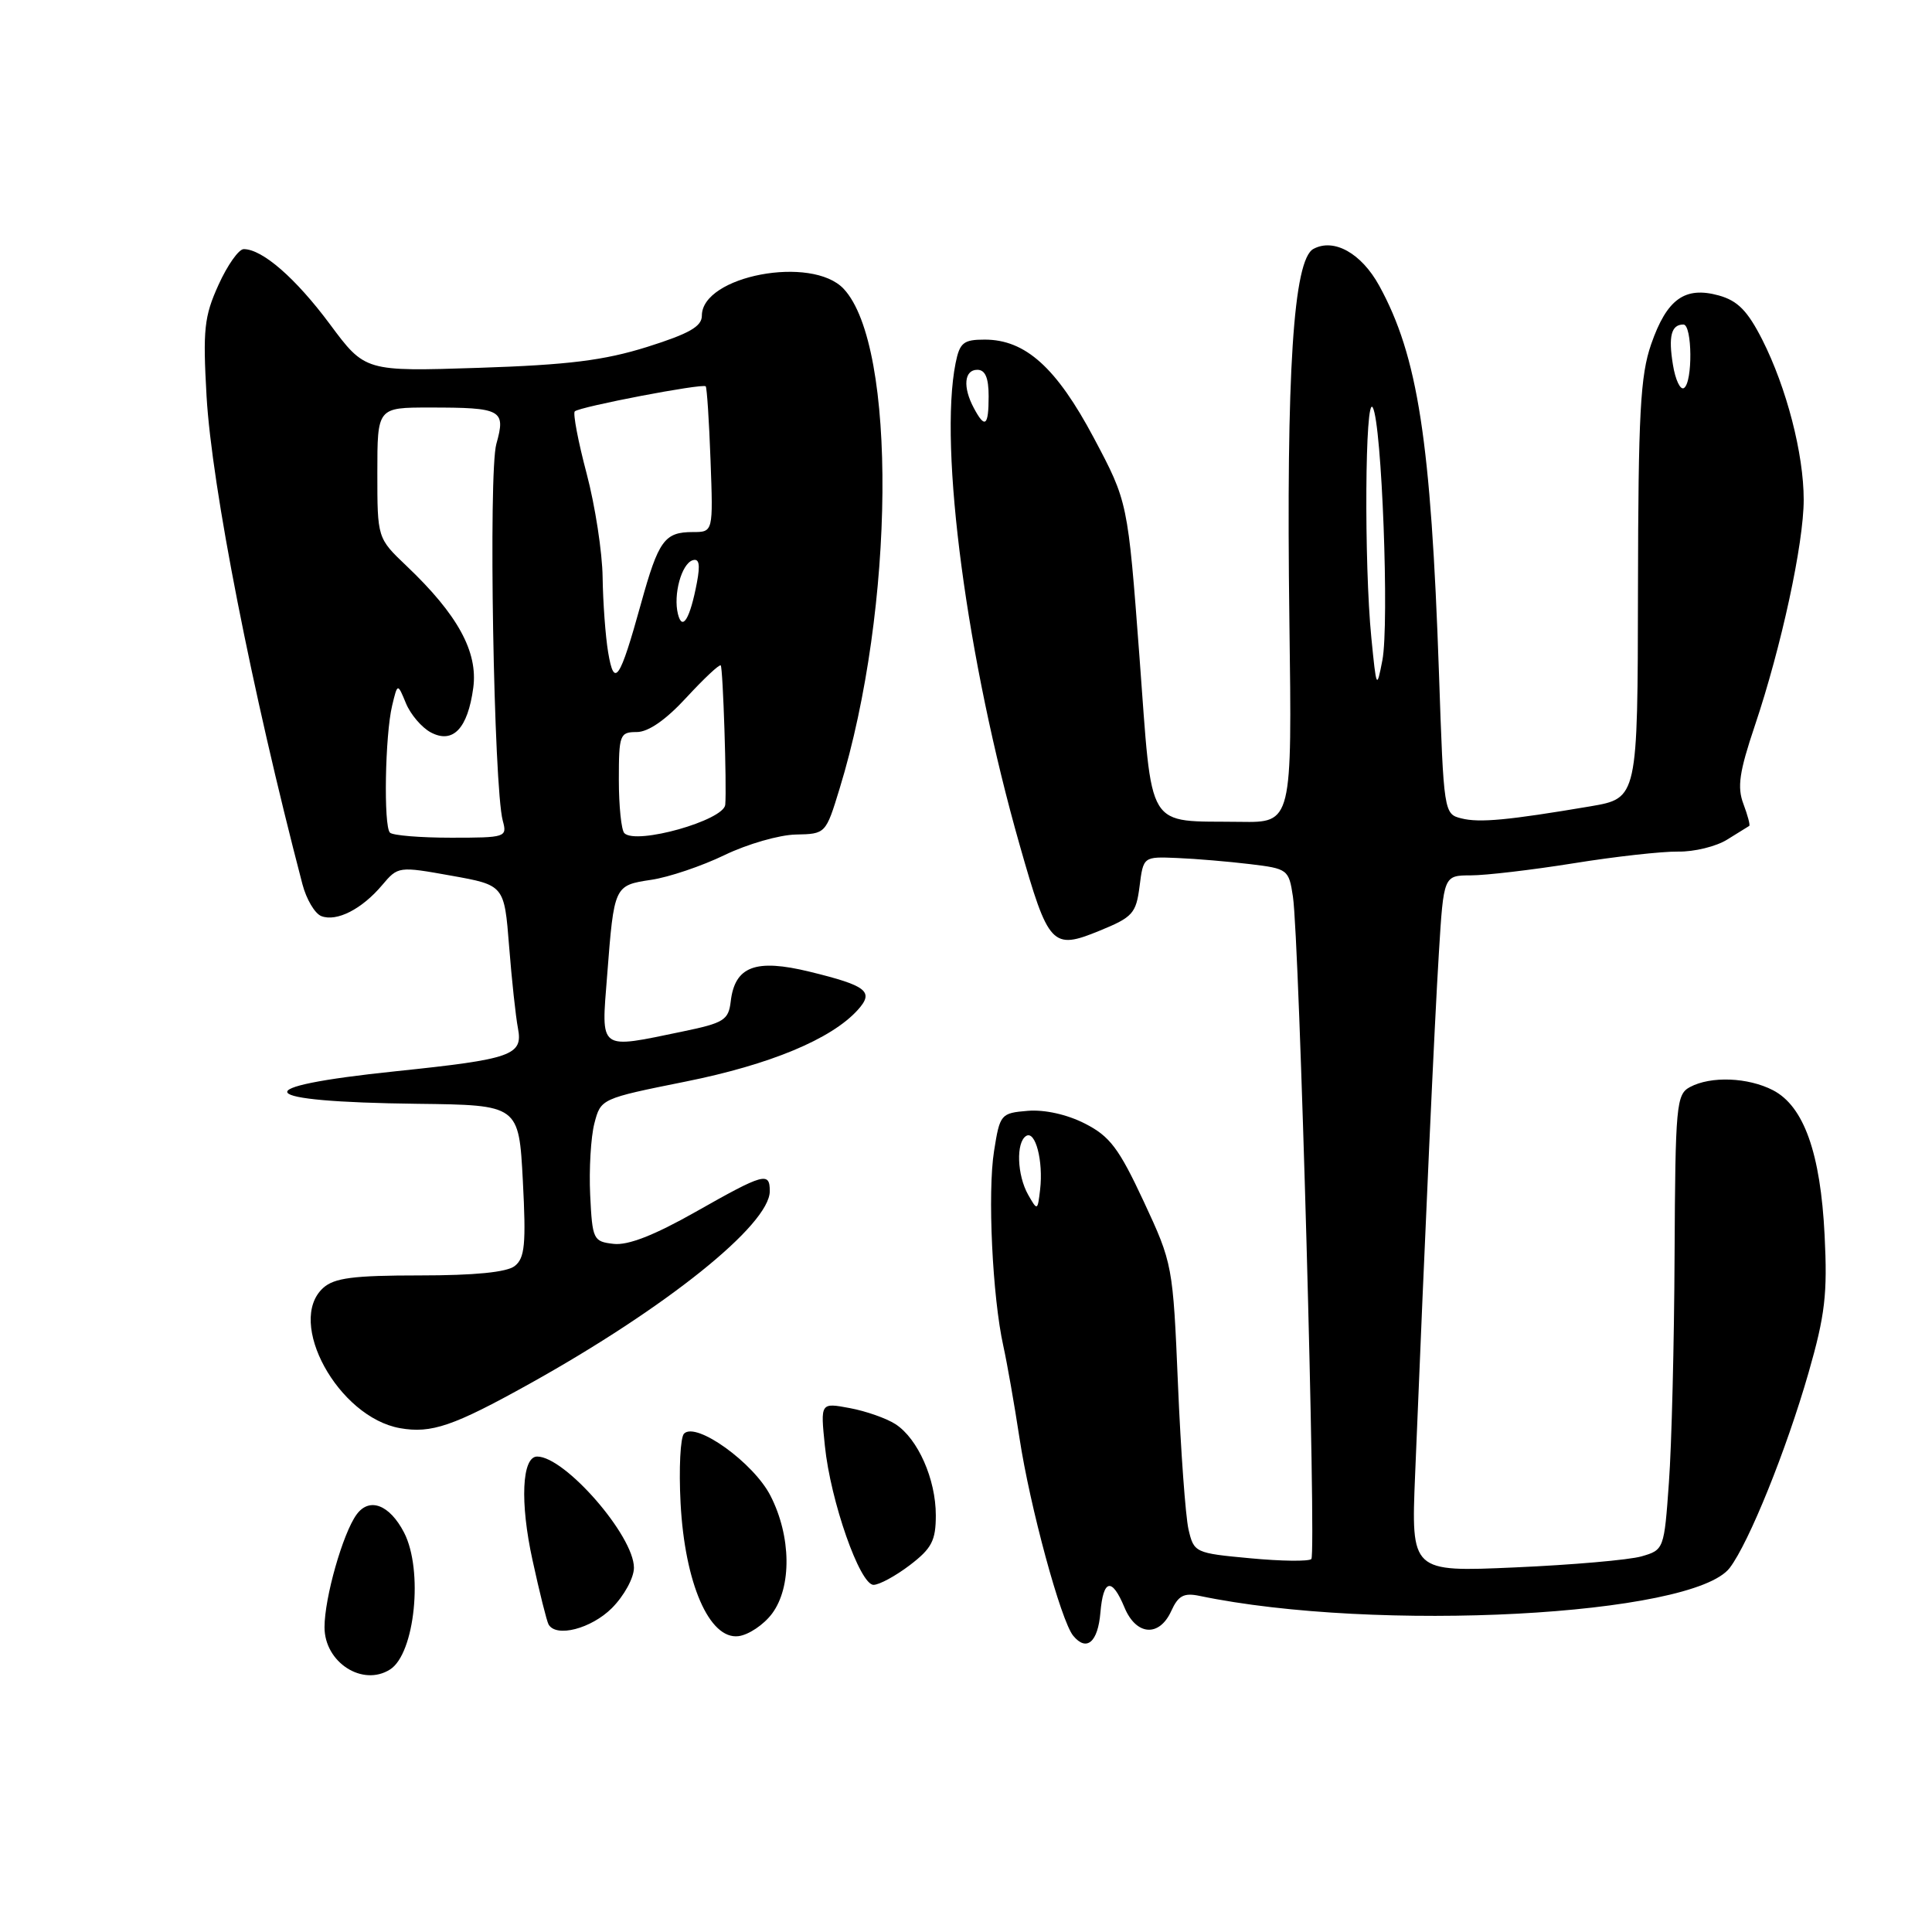 <?xml version="1.0" encoding="UTF-8" standalone="no"?>
<!DOCTYPE svg PUBLIC "-//W3C//DTD SVG 1.1//EN" "http://www.w3.org/Graphics/SVG/1.1/DTD/svg11.dtd" >
<svg xmlns="http://www.w3.org/2000/svg" xmlns:xlink="http://www.w3.org/1999/xlink" version="1.1" viewBox="0 0 256 256">
 <g >
 <path fill="currentColor"
d=" M 51.69 221.21 C 54.98 219.12 56.11 208.05 53.54 203.07 C 51.62 199.37 48.95 198.35 47.25 200.68 C 45.43 203.17 43.00 211.71 43.00 215.62 C 43.00 220.28 48.05 223.53 51.69 221.21 Z  M 145.81 213.67 C 146.19 209.22 147.33 208.98 149.00 213.00 C 150.55 216.73 153.61 216.96 155.20 213.46 C 156.12 211.43 156.87 211.03 158.93 211.46 C 182.34 216.34 224.36 214.12 229.20 207.75 C 231.75 204.40 236.70 192.14 239.64 181.90 C 241.84 174.23 242.16 171.45 241.77 163.67 C 241.23 152.79 239.02 146.58 234.93 144.46 C 231.62 142.75 226.69 142.56 223.93 144.04 C 222.12 145.01 221.99 146.39 221.89 166.29 C 221.84 177.95 221.50 191.52 221.14 196.43 C 220.51 205.29 220.48 205.37 217.50 206.23 C 215.85 206.70 208.31 207.36 200.74 207.69 C 186.98 208.30 186.98 208.30 187.51 195.40 C 188.86 162.40 190.08 135.62 190.66 126.25 C 191.29 116.00 191.29 116.00 194.90 115.99 C 196.88 115.99 203.00 115.27 208.50 114.39 C 214.00 113.50 220.24 112.81 222.36 112.84 C 224.48 112.88 227.41 112.16 228.86 111.25 C 230.31 110.35 231.63 109.53 231.78 109.44 C 231.93 109.35 231.58 108.04 231.01 106.52 C 230.17 104.30 230.46 102.29 232.53 96.14 C 236.04 85.71 239.00 72.01 239.00 66.22 C 239.00 60.13 236.73 51.38 233.51 45.01 C 231.56 41.18 230.26 39.85 227.75 39.15 C 223.25 37.91 220.87 39.62 218.79 45.60 C 217.35 49.75 217.08 54.75 217.04 78.14 C 217.00 105.77 217.00 105.77 210.75 106.84 C 199.86 108.68 196.03 109.05 193.64 108.44 C 191.33 107.87 191.30 107.66 190.67 89.18 C 189.61 58.39 187.88 47.20 182.75 37.85 C 180.39 33.56 176.76 31.52 174.04 32.98 C 171.38 34.40 170.42 49.30 170.85 82.25 C 171.21 109.00 171.21 109.00 164.35 108.90 C 151.65 108.72 152.75 110.52 150.98 86.96 C 149.44 66.50 149.44 66.50 144.93 58.01 C 139.98 48.70 135.87 45.00 130.48 45.00 C 127.66 45.00 127.17 45.40 126.62 48.12 C 124.38 59.34 128.12 87.45 135.12 112.00 C 138.93 125.38 139.41 125.90 145.69 123.33 C 150.10 121.53 150.54 121.03 151.00 117.43 C 151.50 113.50 151.50 113.50 156.00 113.69 C 158.47 113.79 162.81 114.16 165.63 114.50 C 170.63 115.10 170.78 115.21 171.32 118.81 C 172.18 124.52 174.44 205.89 173.76 206.58 C 173.42 206.91 169.79 206.87 165.68 206.48 C 158.33 205.80 158.20 205.73 157.48 202.64 C 157.09 200.91 156.46 192.30 156.09 183.50 C 155.42 167.63 155.38 167.43 151.54 159.18 C 148.26 152.15 147.06 150.56 143.76 148.88 C 141.39 147.67 138.42 147.01 136.19 147.19 C 132.61 147.49 132.49 147.63 131.72 152.50 C 130.84 157.98 131.50 171.86 132.95 178.37 C 133.45 180.64 134.41 186.10 135.08 190.50 C 136.46 199.61 140.58 214.79 142.21 216.75 C 143.98 218.89 145.48 217.61 145.81 213.67 Z  M 102.31 213.80 C 104.93 210.27 104.84 203.57 102.10 198.21 C 99.88 193.84 92.25 188.35 90.64 189.96 C 90.15 190.45 89.94 194.61 90.18 199.18 C 90.74 209.79 93.99 217.27 97.85 216.80 C 99.20 216.63 101.21 215.28 102.31 213.80 Z  M 81.08 213.08 C 82.70 211.45 84.00 209.08 84.00 207.73 C 84.00 203.50 74.86 193.00 71.18 193.00 C 69.15 193.00 68.88 199.08 70.56 206.72 C 71.49 211.00 72.45 214.84 72.69 215.25 C 73.70 217.02 78.34 215.81 81.08 213.08 Z  M 120.57 207.38 C 123.46 205.17 124.00 204.14 124.00 200.78 C 124.00 196.00 121.63 190.64 118.66 188.71 C 117.47 187.94 114.75 186.98 112.60 186.58 C 108.71 185.85 108.71 185.85 109.30 191.58 C 110.05 198.92 113.94 210.00 115.75 210.00 C 116.51 210.00 118.68 208.82 120.57 207.38 Z  M 70.13 183.38 C 88.25 173.30 102.00 162.28 102.00 157.83 C 102.00 155.24 101.23 155.45 92.19 160.57 C 86.70 163.68 83.22 165.04 81.31 164.82 C 78.61 164.51 78.49 164.27 78.20 158.32 C 78.04 154.92 78.29 150.66 78.76 148.85 C 79.61 145.58 79.64 145.57 90.87 143.31 C 102.02 141.07 110.16 137.69 113.65 133.83 C 115.86 131.39 114.90 130.62 107.30 128.76 C 100.10 127.00 97.36 128.04 96.82 132.73 C 96.53 135.16 95.91 135.55 90.50 136.67 C 79.20 139.01 79.66 139.35 80.45 129.25 C 81.37 117.34 81.38 117.32 86.29 116.58 C 88.61 116.24 92.99 114.76 96.01 113.30 C 99.03 111.84 103.28 110.62 105.46 110.58 C 109.40 110.50 109.42 110.49 111.25 104.50 C 118.59 80.60 118.87 45.82 111.79 38.27 C 107.57 33.78 93.00 36.54 93.00 41.83 C 93.00 43.26 91.33 44.21 85.75 45.97 C 80.03 47.76 75.32 48.35 63.43 48.74 C 48.37 49.23 48.37 49.23 43.70 42.94 C 39.17 36.85 34.77 33.02 32.30 33.01 C 31.64 33.00 30.13 35.14 28.95 37.75 C 27.05 41.94 26.87 43.67 27.37 52.50 C 28.06 64.48 33.37 91.53 40.07 117.15 C 40.59 119.15 41.72 121.06 42.58 121.39 C 44.61 122.17 47.95 120.47 50.63 117.29 C 52.74 114.79 52.81 114.78 59.79 116.03 C 66.82 117.29 66.82 117.29 67.46 125.39 C 67.81 129.85 68.34 134.74 68.63 136.24 C 69.32 139.83 67.85 140.34 52.50 141.94 C 32.19 144.05 33.46 146.00 55.32 146.26 C 68.75 146.42 68.75 146.42 69.28 156.46 C 69.72 164.88 69.54 166.70 68.21 167.75 C 67.16 168.58 62.91 169.00 55.64 169.00 C 46.82 169.00 44.30 169.33 42.83 170.65 C 37.87 175.14 44.81 187.79 53.01 189.24 C 57.16 189.97 60.08 188.97 70.13 183.38 Z  M 136.24 158.32 C 134.76 155.71 134.61 151.36 135.97 150.52 C 137.20 149.76 138.26 153.85 137.82 157.63 C 137.49 160.45 137.46 160.46 136.24 158.32 Z  M 181.71 84.50 C 180.73 74.61 180.87 52.17 181.90 54.00 C 183.10 56.12 184.10 82.68 183.17 87.50 C 182.42 91.38 182.38 91.28 181.71 84.50 Z  M 129.04 54.07 C 127.55 51.29 127.76 49.00 129.50 49.00 C 130.55 49.00 131.00 50.06 131.00 52.50 C 131.00 56.47 130.52 56.85 129.04 54.07 Z  M 221.67 48.32 C 221.05 44.54 221.46 43.00 223.06 43.00 C 224.24 43.00 224.31 50.69 223.13 51.42 C 222.65 51.72 221.99 50.32 221.67 48.32 Z  M 51.67 110.33 C 50.81 109.47 51.02 97.41 51.96 93.50 C 52.68 90.50 52.68 90.50 53.79 93.19 C 54.40 94.67 55.88 96.40 57.07 97.04 C 60.01 98.61 61.98 96.55 62.71 91.14 C 63.35 86.37 60.65 81.44 53.89 75.01 C 50.00 71.31 50.00 71.31 50.00 62.65 C 50.00 54.00 50.00 54.00 56.92 54.00 C 66.50 54.00 67.04 54.29 65.77 58.82 C 64.70 62.59 65.42 104.31 66.62 108.75 C 67.22 110.94 67.02 111.00 59.78 111.00 C 55.69 111.00 52.03 110.70 51.67 110.33 Z  M 82.73 110.40 C 82.33 110.00 82.00 106.82 82.00 103.33 C 82.00 97.34 82.13 97.00 84.37 97.00 C 85.91 97.00 88.23 95.39 90.96 92.42 C 93.28 89.91 95.32 87.99 95.50 88.17 C 95.80 88.48 96.31 104.22 96.10 106.63 C 95.92 108.70 84.31 111.98 82.73 110.40 Z  M 80.58 86.42 C 80.22 84.26 79.90 79.80 79.85 76.50 C 79.81 73.20 78.86 67.01 77.73 62.74 C 76.60 58.48 75.90 54.77 76.16 54.51 C 76.77 53.90 93.11 50.77 93.51 51.19 C 93.67 51.36 93.96 55.77 94.15 61.00 C 94.50 70.50 94.50 70.50 91.81 70.50 C 88.05 70.50 87.26 71.59 84.93 80.00 C 82.12 90.14 81.38 91.23 80.58 86.42 Z  M 89.83 81.36 C 89.19 78.80 90.30 74.73 91.77 74.24 C 92.64 73.95 92.80 74.79 92.35 77.17 C 91.44 81.99 90.41 83.70 89.83 81.36 Z "/>
</g>
</svg>